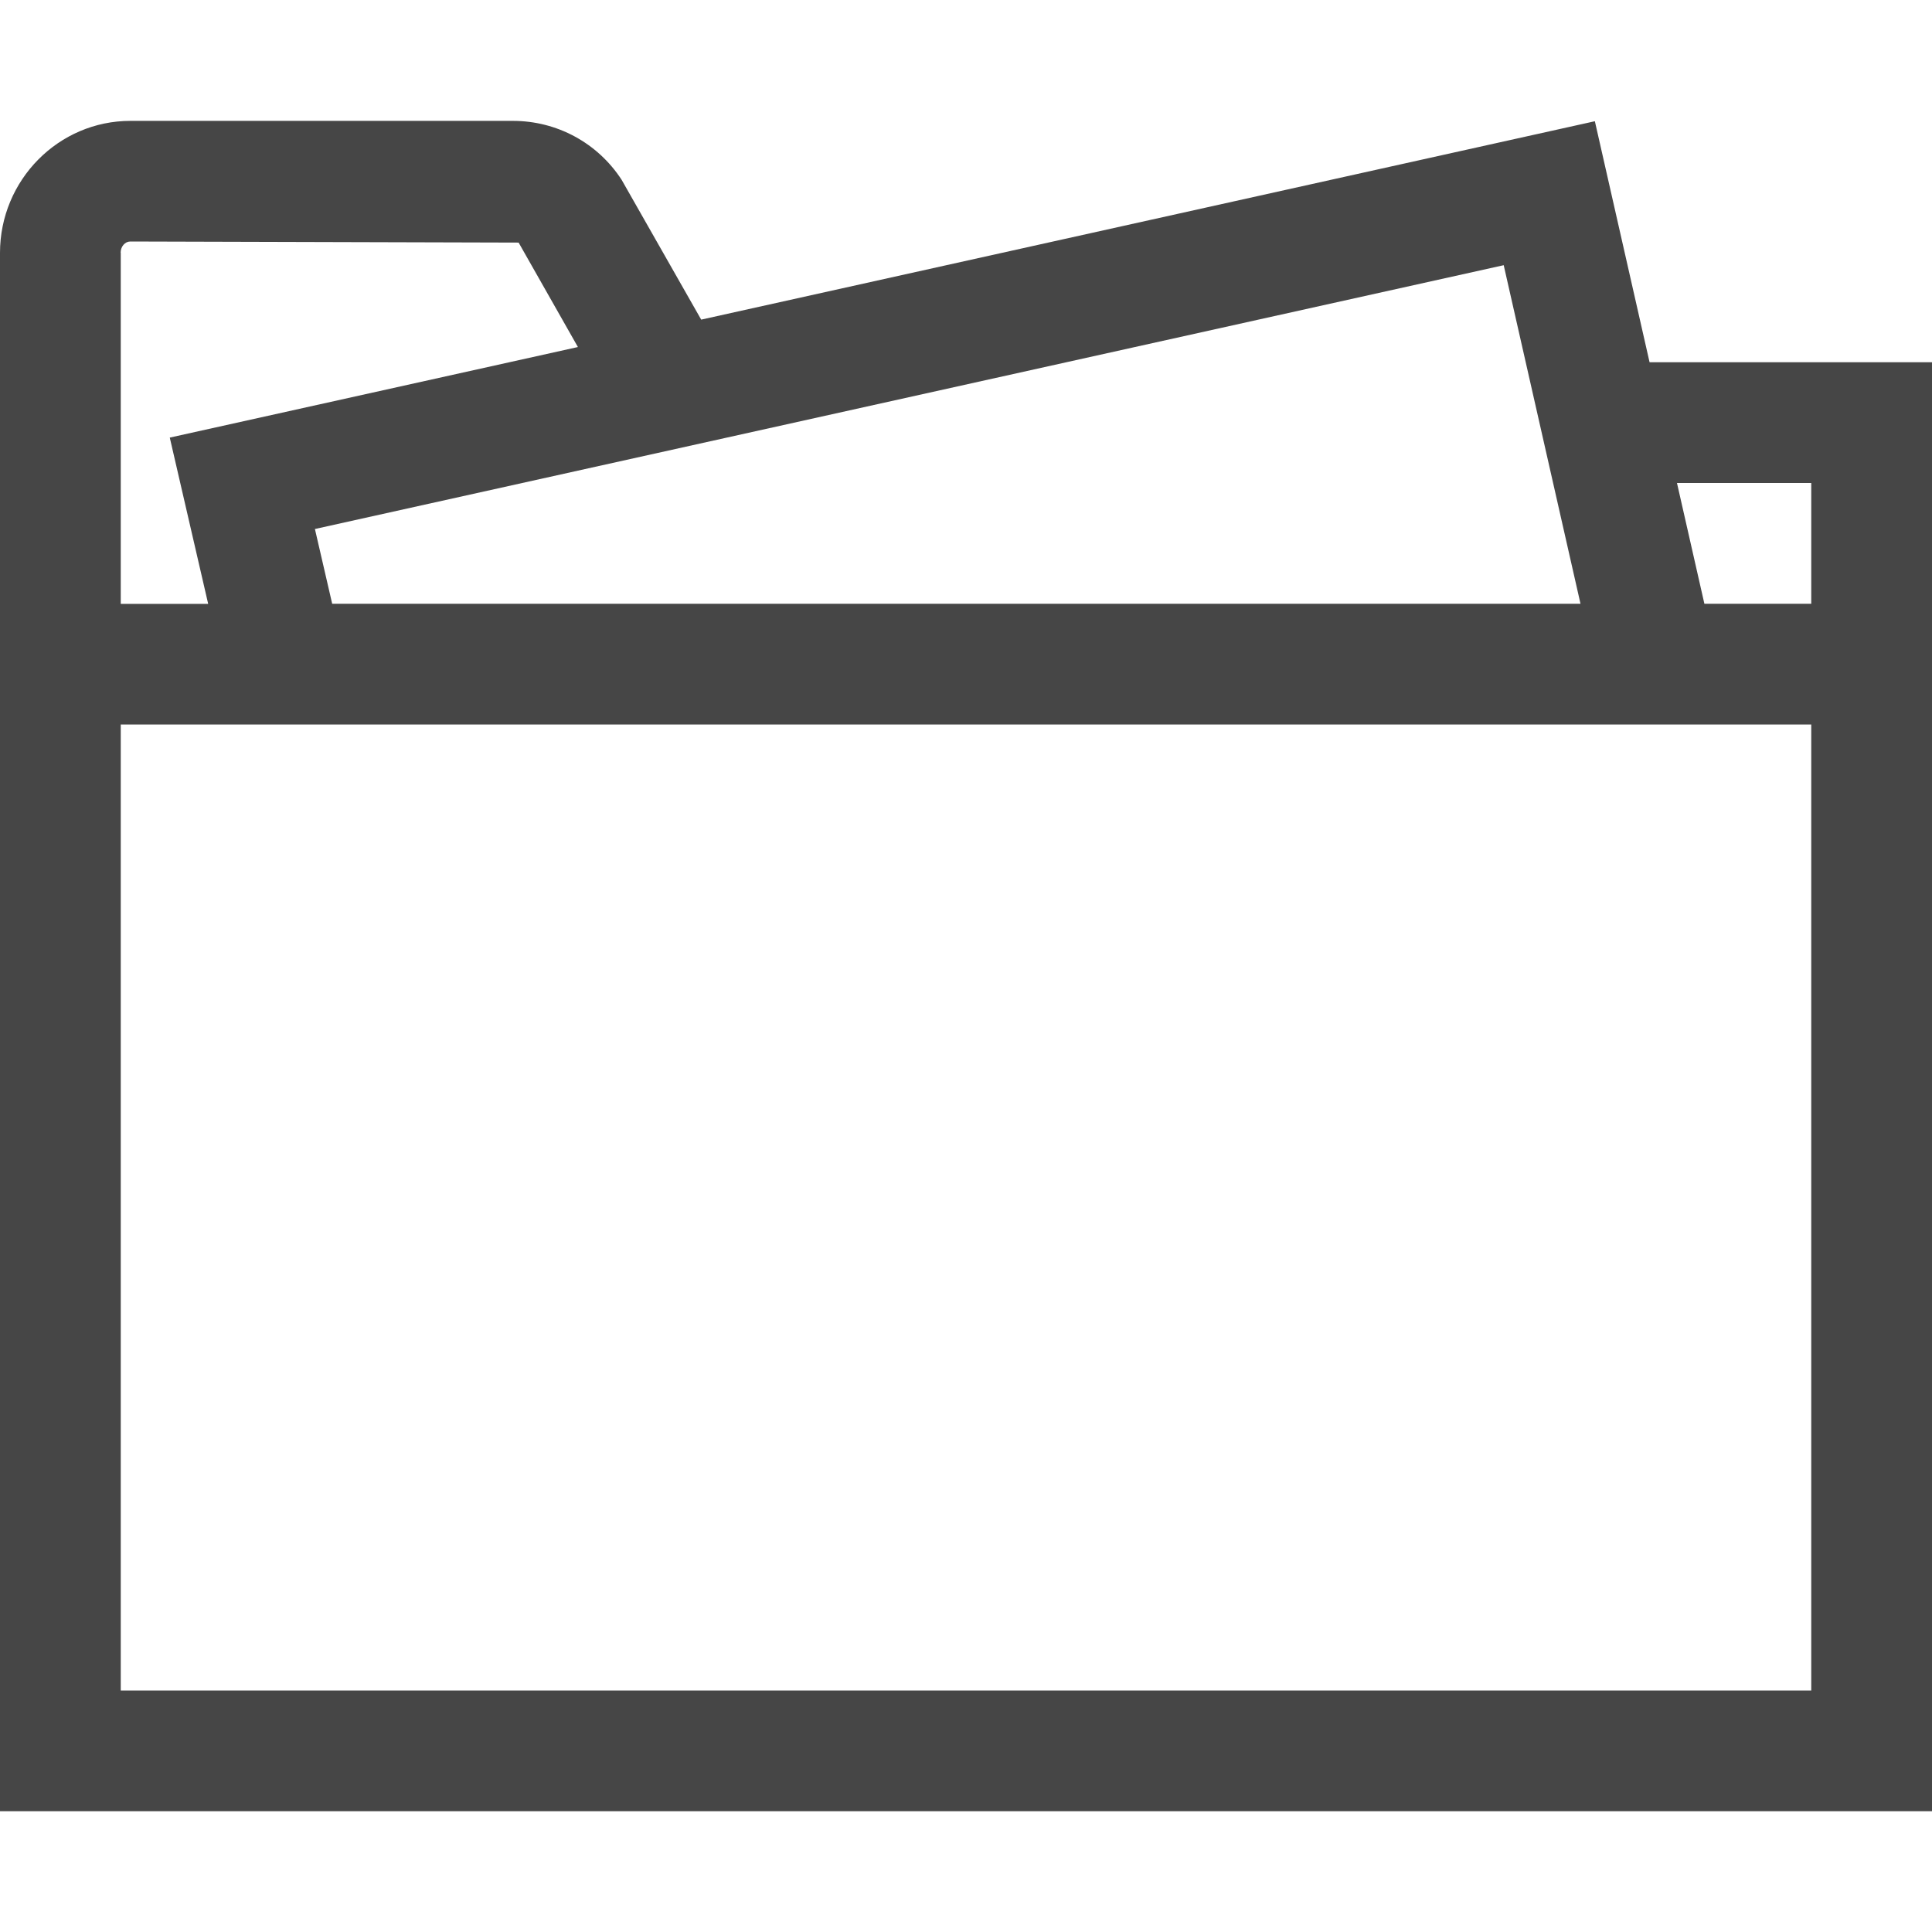 <?xml version="1.0" encoding="UTF-8"?>
<svg id="Layer_1" data-name="Layer 1" xmlns="http://www.w3.org/2000/svg" viewBox="0 0 16 16">
  <path d="M13.661,3l-.453-1.996-7.401,1.643-.659-1.158c-.199-.306-.536-.488-.901-.488H1.08c-.595,0-1.08,.49-1.08,1.093V15H16V3h-2.339Zm-1.208-.804l.636,2.804H2.751l-.143-.619L12.454,2.196Zm-11.454-.103c0-.051,.036-.093,.08-.093l3.216,.009,.491,.865-3.38,.75,.318,1.377h-.724V2.093ZM15,14H1V6H15V14Zm0-9h-.885l-.227-1h1.112v1Z" class="aw-theme-iconOutline" fill="#464646"/>
</svg>